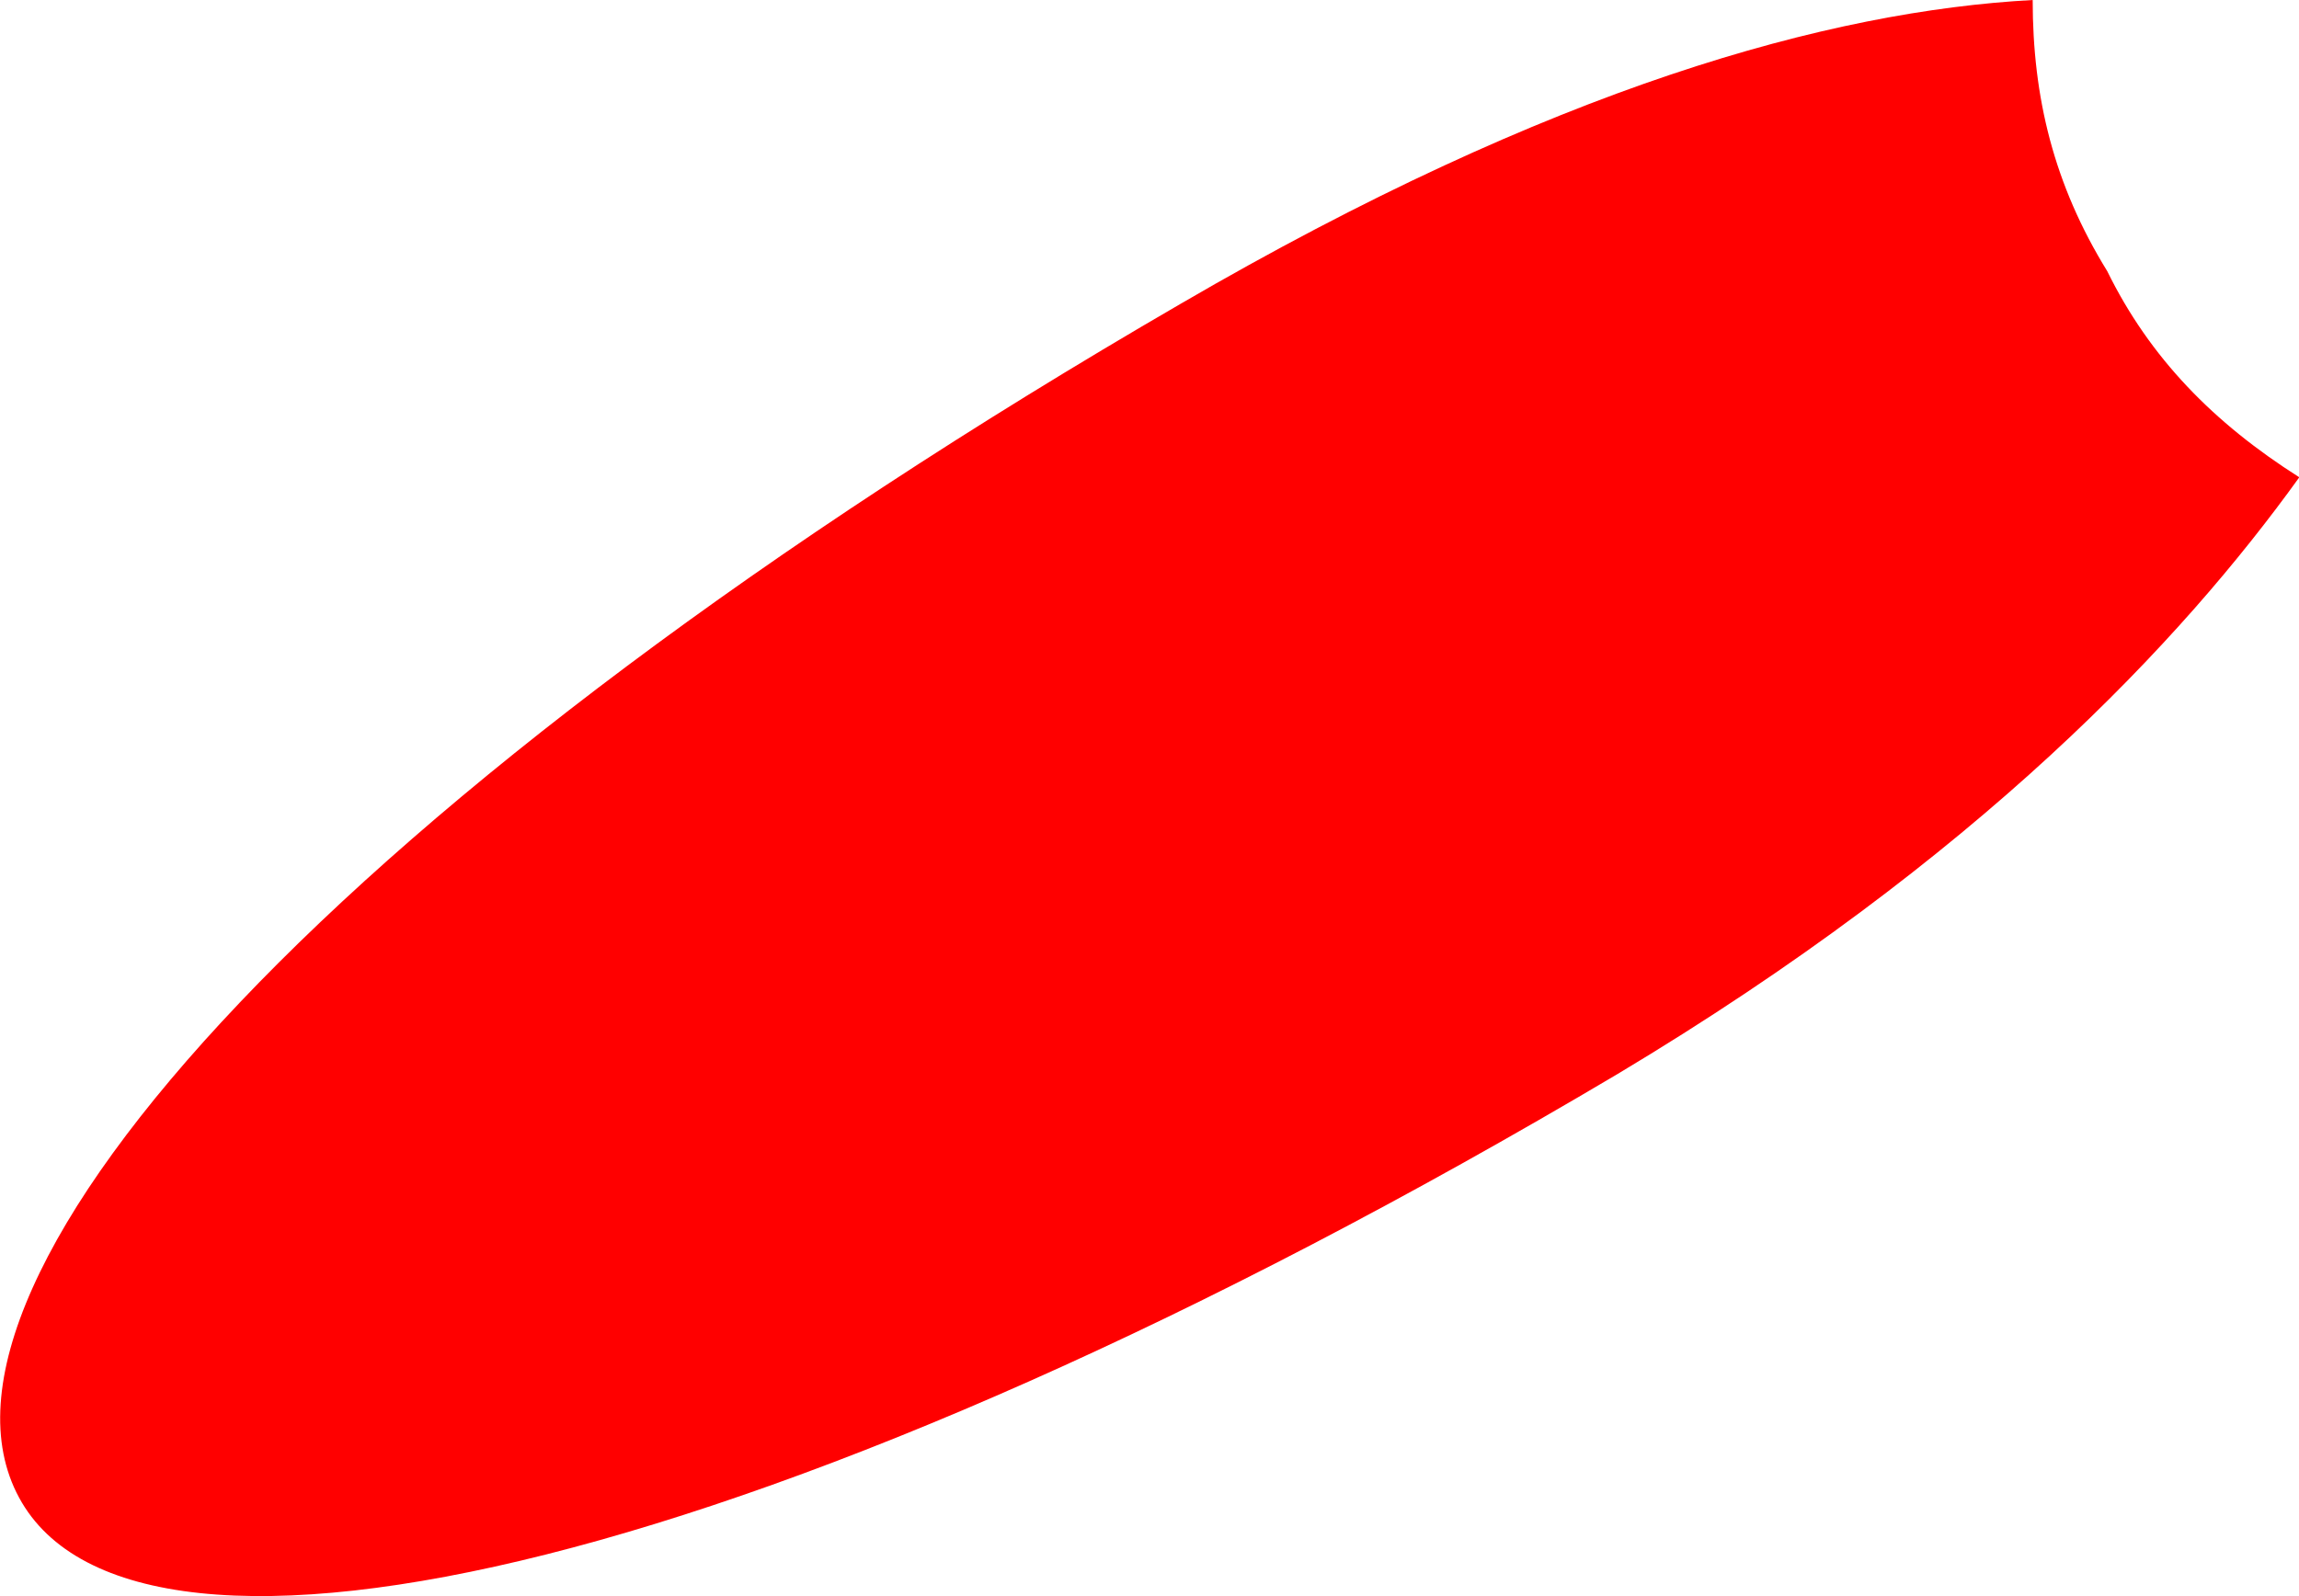<?xml version="1.0" encoding="utf-8"?>
<!-- Generator: Adobe Illustrator 16.0.0, SVG Export Plug-In . SVG Version: 6.00 Build 0)  -->
<!DOCTYPE svg PUBLIC "-//W3C//DTD SVG 1.1//EN" "http://www.w3.org/Graphics/SVG/1.1/DTD/svg11.dtd">
<svg version="1.1" id="Layer_1" xmlns="http://www.w3.org/2000/svg" xmlns:xlink="http://www.w3.org/1999/xlink" x="0px" y="0px"
	 width="7.493px" height="5.204px" viewBox="0 0 7.493 5.204" enable-background="new 0 0 7.493 5.204" xml:space="preserve">
<g>
	<g enable-background="new    ">
		<g>
			<g>
				<defs>
					<path id="SVGID_1_" d="M6.868,0.884C6.694,0.602,6.625,0.318,6.625,0C5.965,0.036,5.062,0.283,3.847,0.991
						C1.103,2.583-0.321,4.174,0.062,4.882C0.443,5.589,2.527,5.13,5.271,3.502c1.181-0.707,1.841-1.415,2.223-1.946
						C7.215,1.379,7.007,1.167,6.868,0.884"/>
				</defs>
				<use xlink:href="#SVGID_1_"  overflow="visible" fill-rule="evenodd" clip-rule="evenodd" fill="#FF0000"/>
				<clipPath id="SVGID_2_">
					<use xlink:href="#SVGID_1_"  overflow="visible"/>
				</clipPath>
			</g>
		</g>
	</g>
</g>
</svg>
